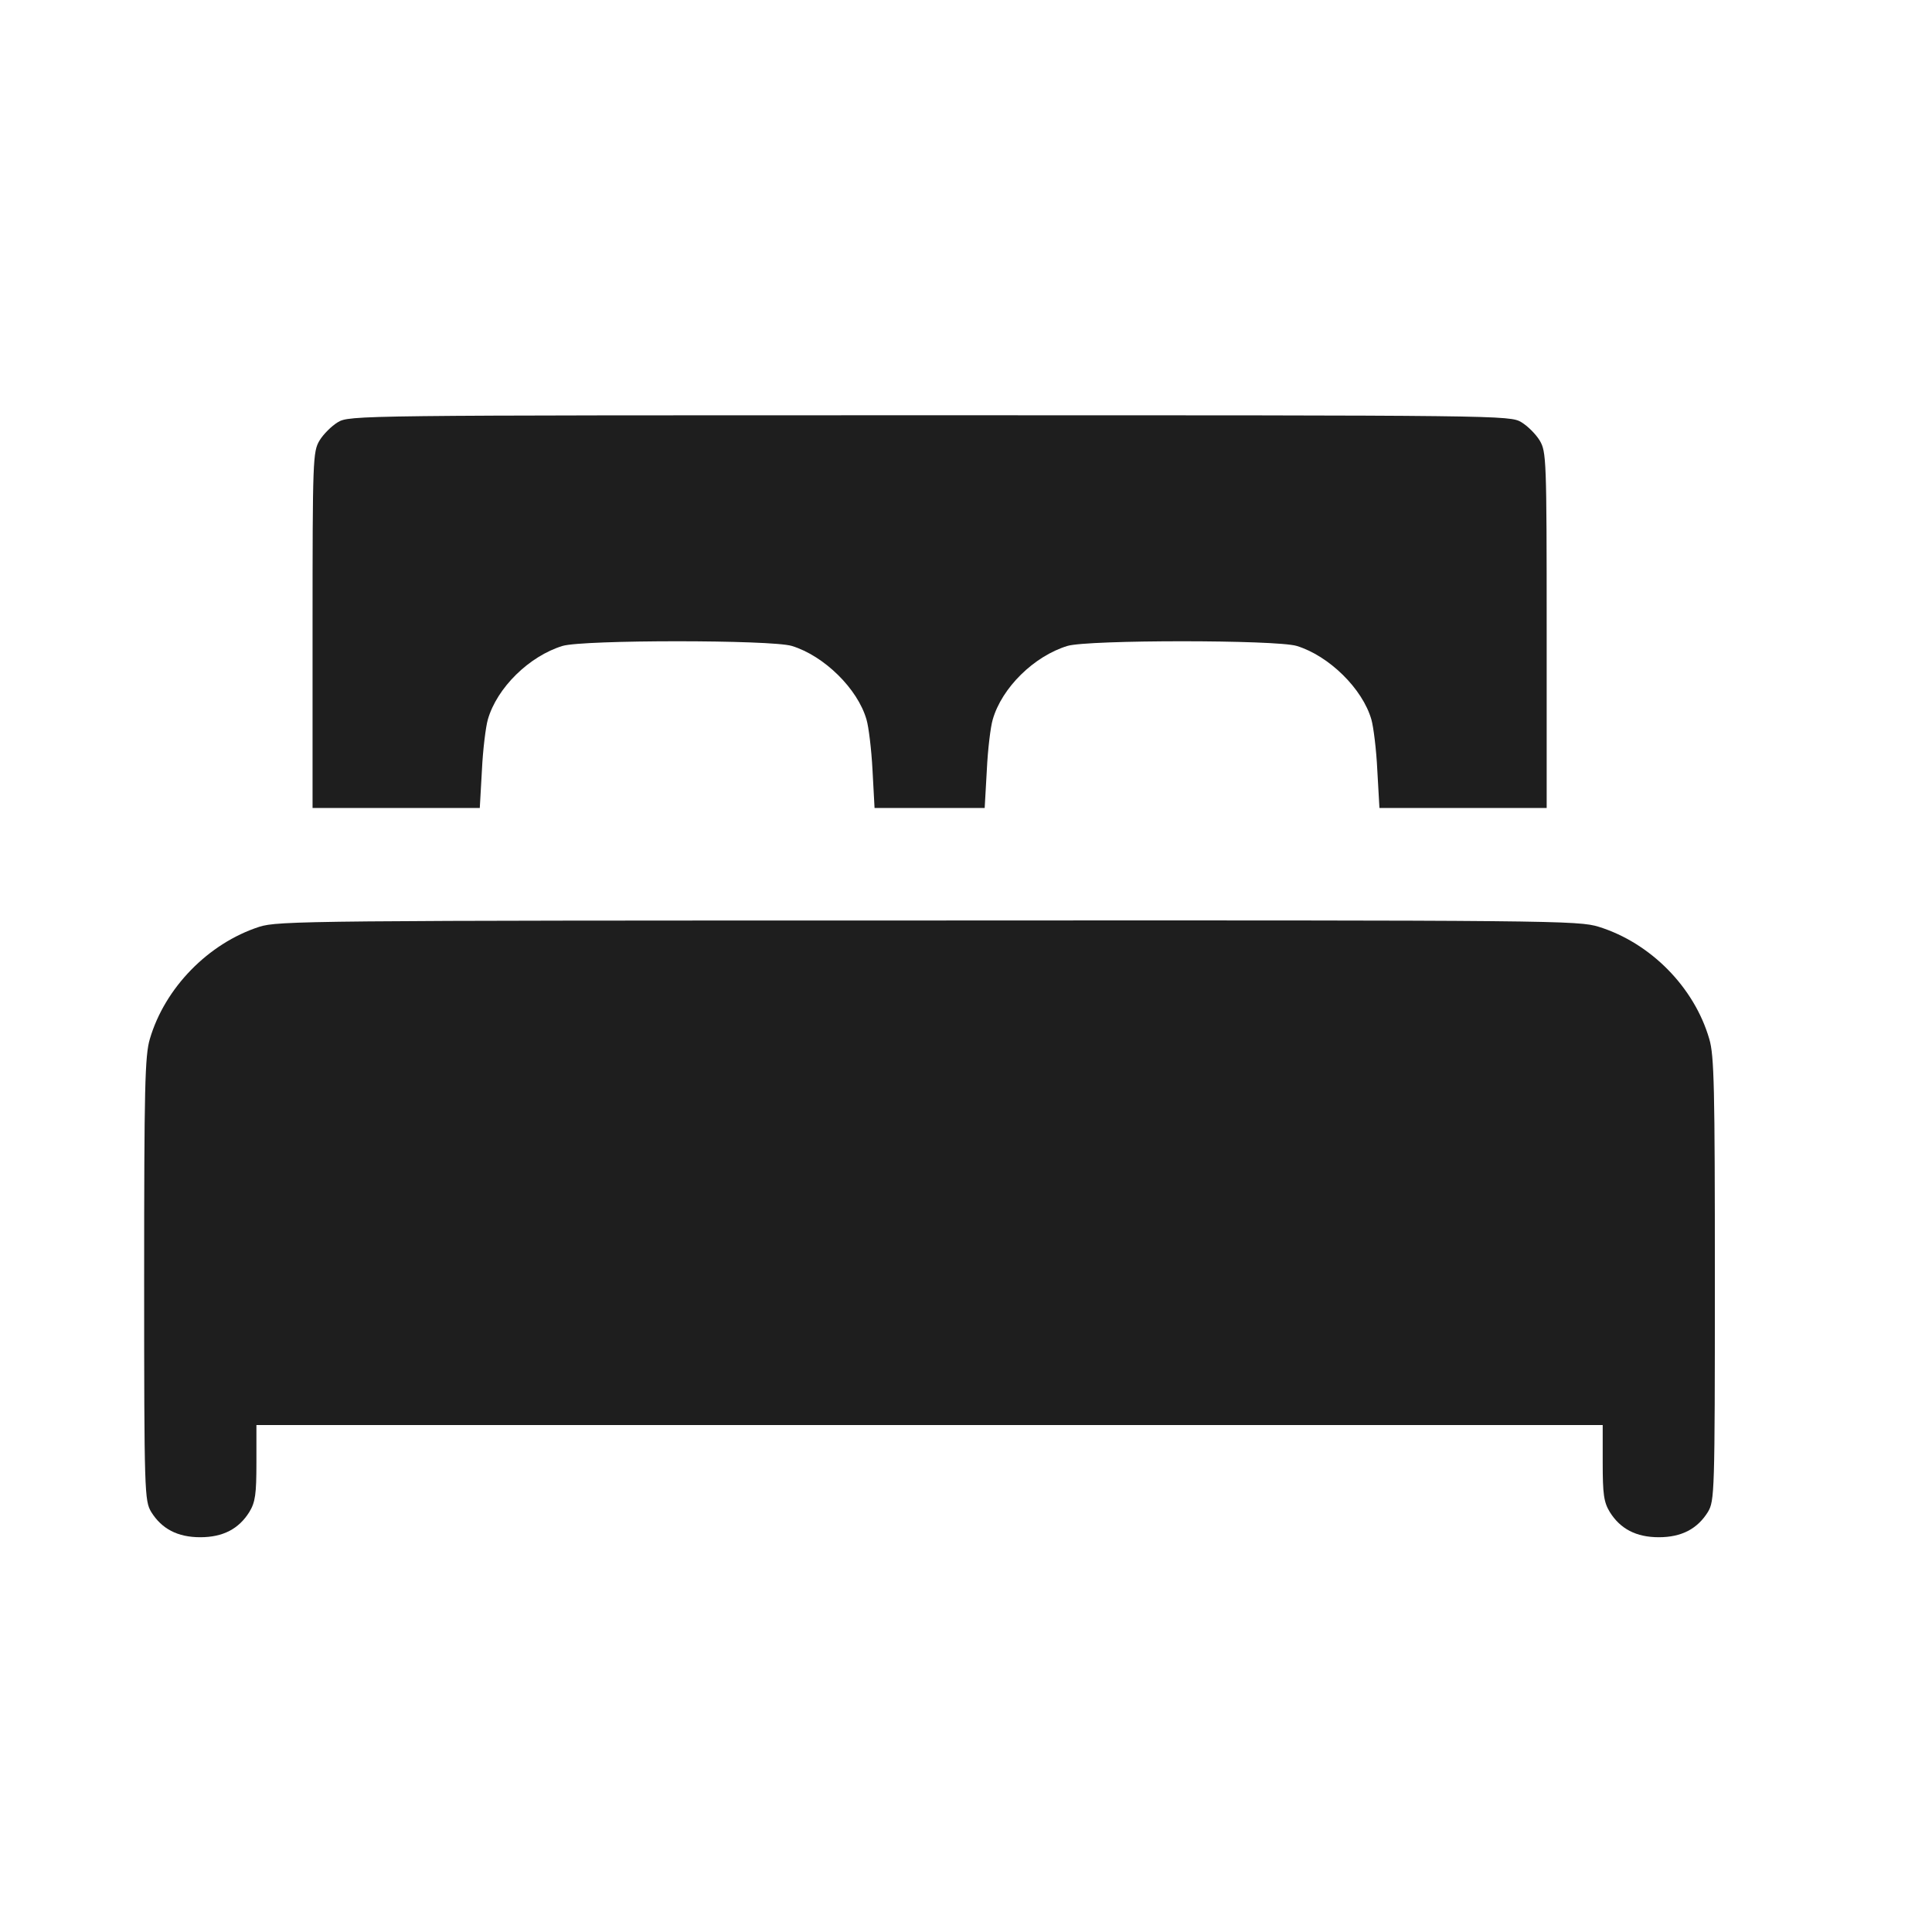 <svg width="18" height="18" viewBox="0 0 18 18" fill="none" xmlns="http://www.w3.org/2000/svg">
<path d="M3.147 3.934C3.088 3.97 3.013 4.045 2.977 4.104C2.915 4.209 2.912 4.274 2.912 5.868V7.528H3.693H4.47L4.49 7.175C4.499 6.982 4.526 6.77 4.545 6.704C4.63 6.407 4.931 6.113 5.241 6.018C5.434 5.96 7.185 5.96 7.377 6.018C7.678 6.11 7.991 6.417 8.073 6.704C8.093 6.77 8.119 6.982 8.129 7.175L8.148 7.528H8.661H9.174L9.194 7.175C9.203 6.982 9.229 6.77 9.249 6.704C9.334 6.407 9.634 6.113 9.945 6.018C10.137 5.96 11.888 5.96 12.081 6.018C12.382 6.11 12.695 6.417 12.777 6.704C12.796 6.77 12.823 6.982 12.832 7.175L12.852 7.528H13.63H14.41V5.868C14.41 4.274 14.407 4.209 14.345 4.104C14.309 4.045 14.234 3.97 14.175 3.934C14.067 3.869 13.999 3.869 8.661 3.869C3.323 3.869 3.255 3.869 3.147 3.934Z" fill="#1E1E1E"/>
<path d="M2.415 8.635C1.941 8.789 1.536 9.203 1.396 9.68C1.35 9.834 1.343 10.134 1.343 11.918C1.343 13.917 1.347 13.982 1.409 14.087C1.507 14.244 1.654 14.322 1.866 14.322C2.078 14.322 2.225 14.244 2.323 14.087C2.379 13.995 2.389 13.92 2.389 13.626V13.277H8.66H14.932V13.626C14.932 13.92 14.942 13.995 14.998 14.087C15.096 14.244 15.243 14.322 15.455 14.322C15.667 14.322 15.814 14.244 15.912 14.087C15.974 13.982 15.977 13.917 15.977 11.918C15.977 10.134 15.971 9.834 15.925 9.68C15.785 9.197 15.377 8.785 14.896 8.635C14.704 8.576 14.498 8.573 8.651 8.576C2.875 8.576 2.591 8.579 2.415 8.635Z" fill="#1E1E1E"/>
</svg>
